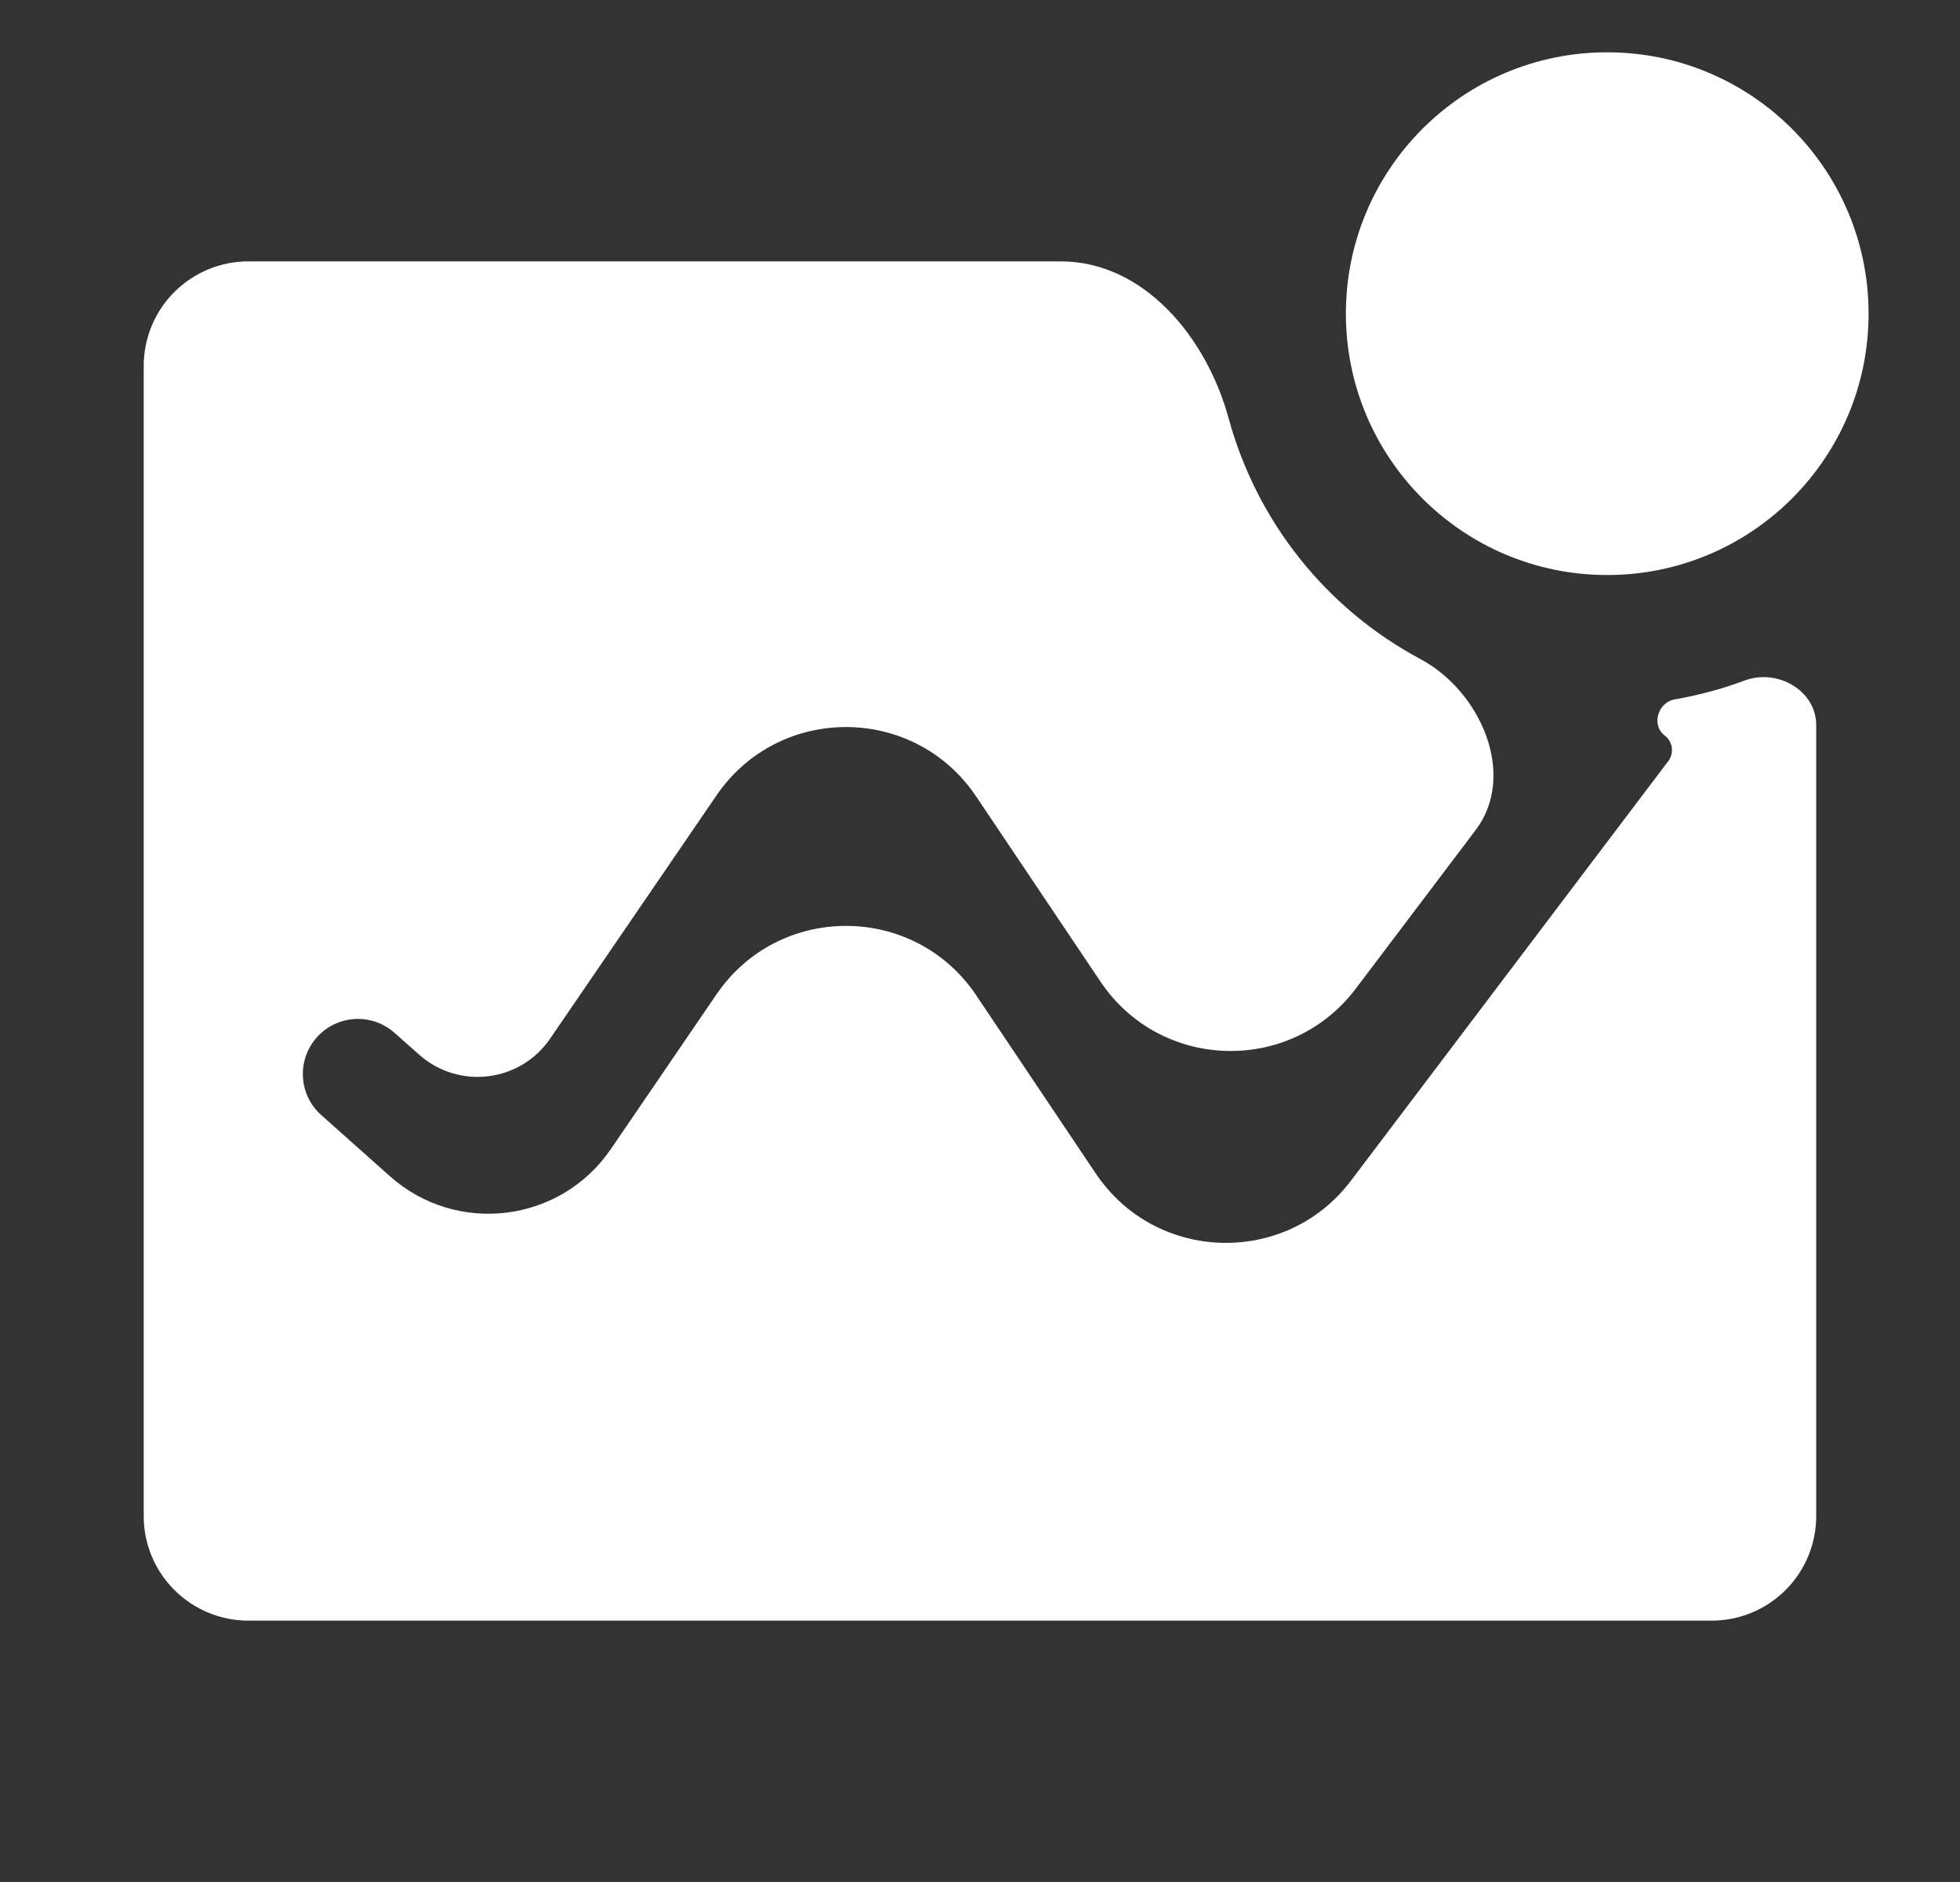 <svg width="25" height="24" viewBox="0 0 25 24" fill="none" xmlns="http://www.w3.org/2000/svg">
<rect x="0" y="0" width="25" height="24" fill="#333333" stroke="none"/>
<g clip-path="url(#clip0_1104_2151)">
<path d="M21.361 8.919C21.146 8.956 21.059 9.248 21.234 9.38C21.336 9.457 21.357 9.603 21.279 9.706L17.232 15.056C16.403 16.152 14.742 16.105 13.976 14.964L12.452 12.693C11.664 11.518 9.938 11.511 9.14 12.679L7.791 14.654C7.148 15.595 5.826 15.757 4.975 15.001L4.099 14.221C3.811 13.966 3.783 13.526 4.035 13.236C4.291 12.941 4.738 12.911 5.031 13.17L5.348 13.451C5.853 13.898 6.636 13.802 7.017 13.245L9.14 10.142C9.939 8.975 11.663 8.983 12.451 10.157L14.036 12.517C14.802 13.658 16.463 13.705 17.292 12.609L18.823 10.584C19.351 9.885 18.89 8.818 18.118 8.405C17.522 8.086 16.998 7.65 16.578 7.122C16.157 6.594 15.849 5.985 15.671 5.334C15.391 4.306 14.594 3.333 13.528 3.333H3.166C2.813 3.333 2.474 3.474 2.224 3.724C1.973 3.974 1.833 4.313 1.833 4.667V19.334C1.833 19.687 1.973 20.026 2.224 20.276C2.474 20.526 2.813 20.667 3.166 20.667H21.833C22.187 20.667 22.526 20.526 22.776 20.276C23.026 20.026 23.166 19.687 23.166 19.334V9.247C23.166 8.804 22.669 8.523 22.254 8.678C21.965 8.786 21.666 8.866 21.361 8.919Z" fill="white"/>
<path d="M20.5 7.333C22.341 7.333 23.834 5.841 23.834 4C23.834 2.159 22.341 0.667 20.5 0.667C18.659 0.667 17.167 2.159 17.167 4C17.167 5.841 18.659 7.333 20.5 7.333Z" fill="white"/>
</g>
<defs>
<clipPath id="clip0_1104_2151">
<rect width="24" height="24" fill="white" transform="translate(0.5)"/>
</clipPath>
</defs>
</svg>
